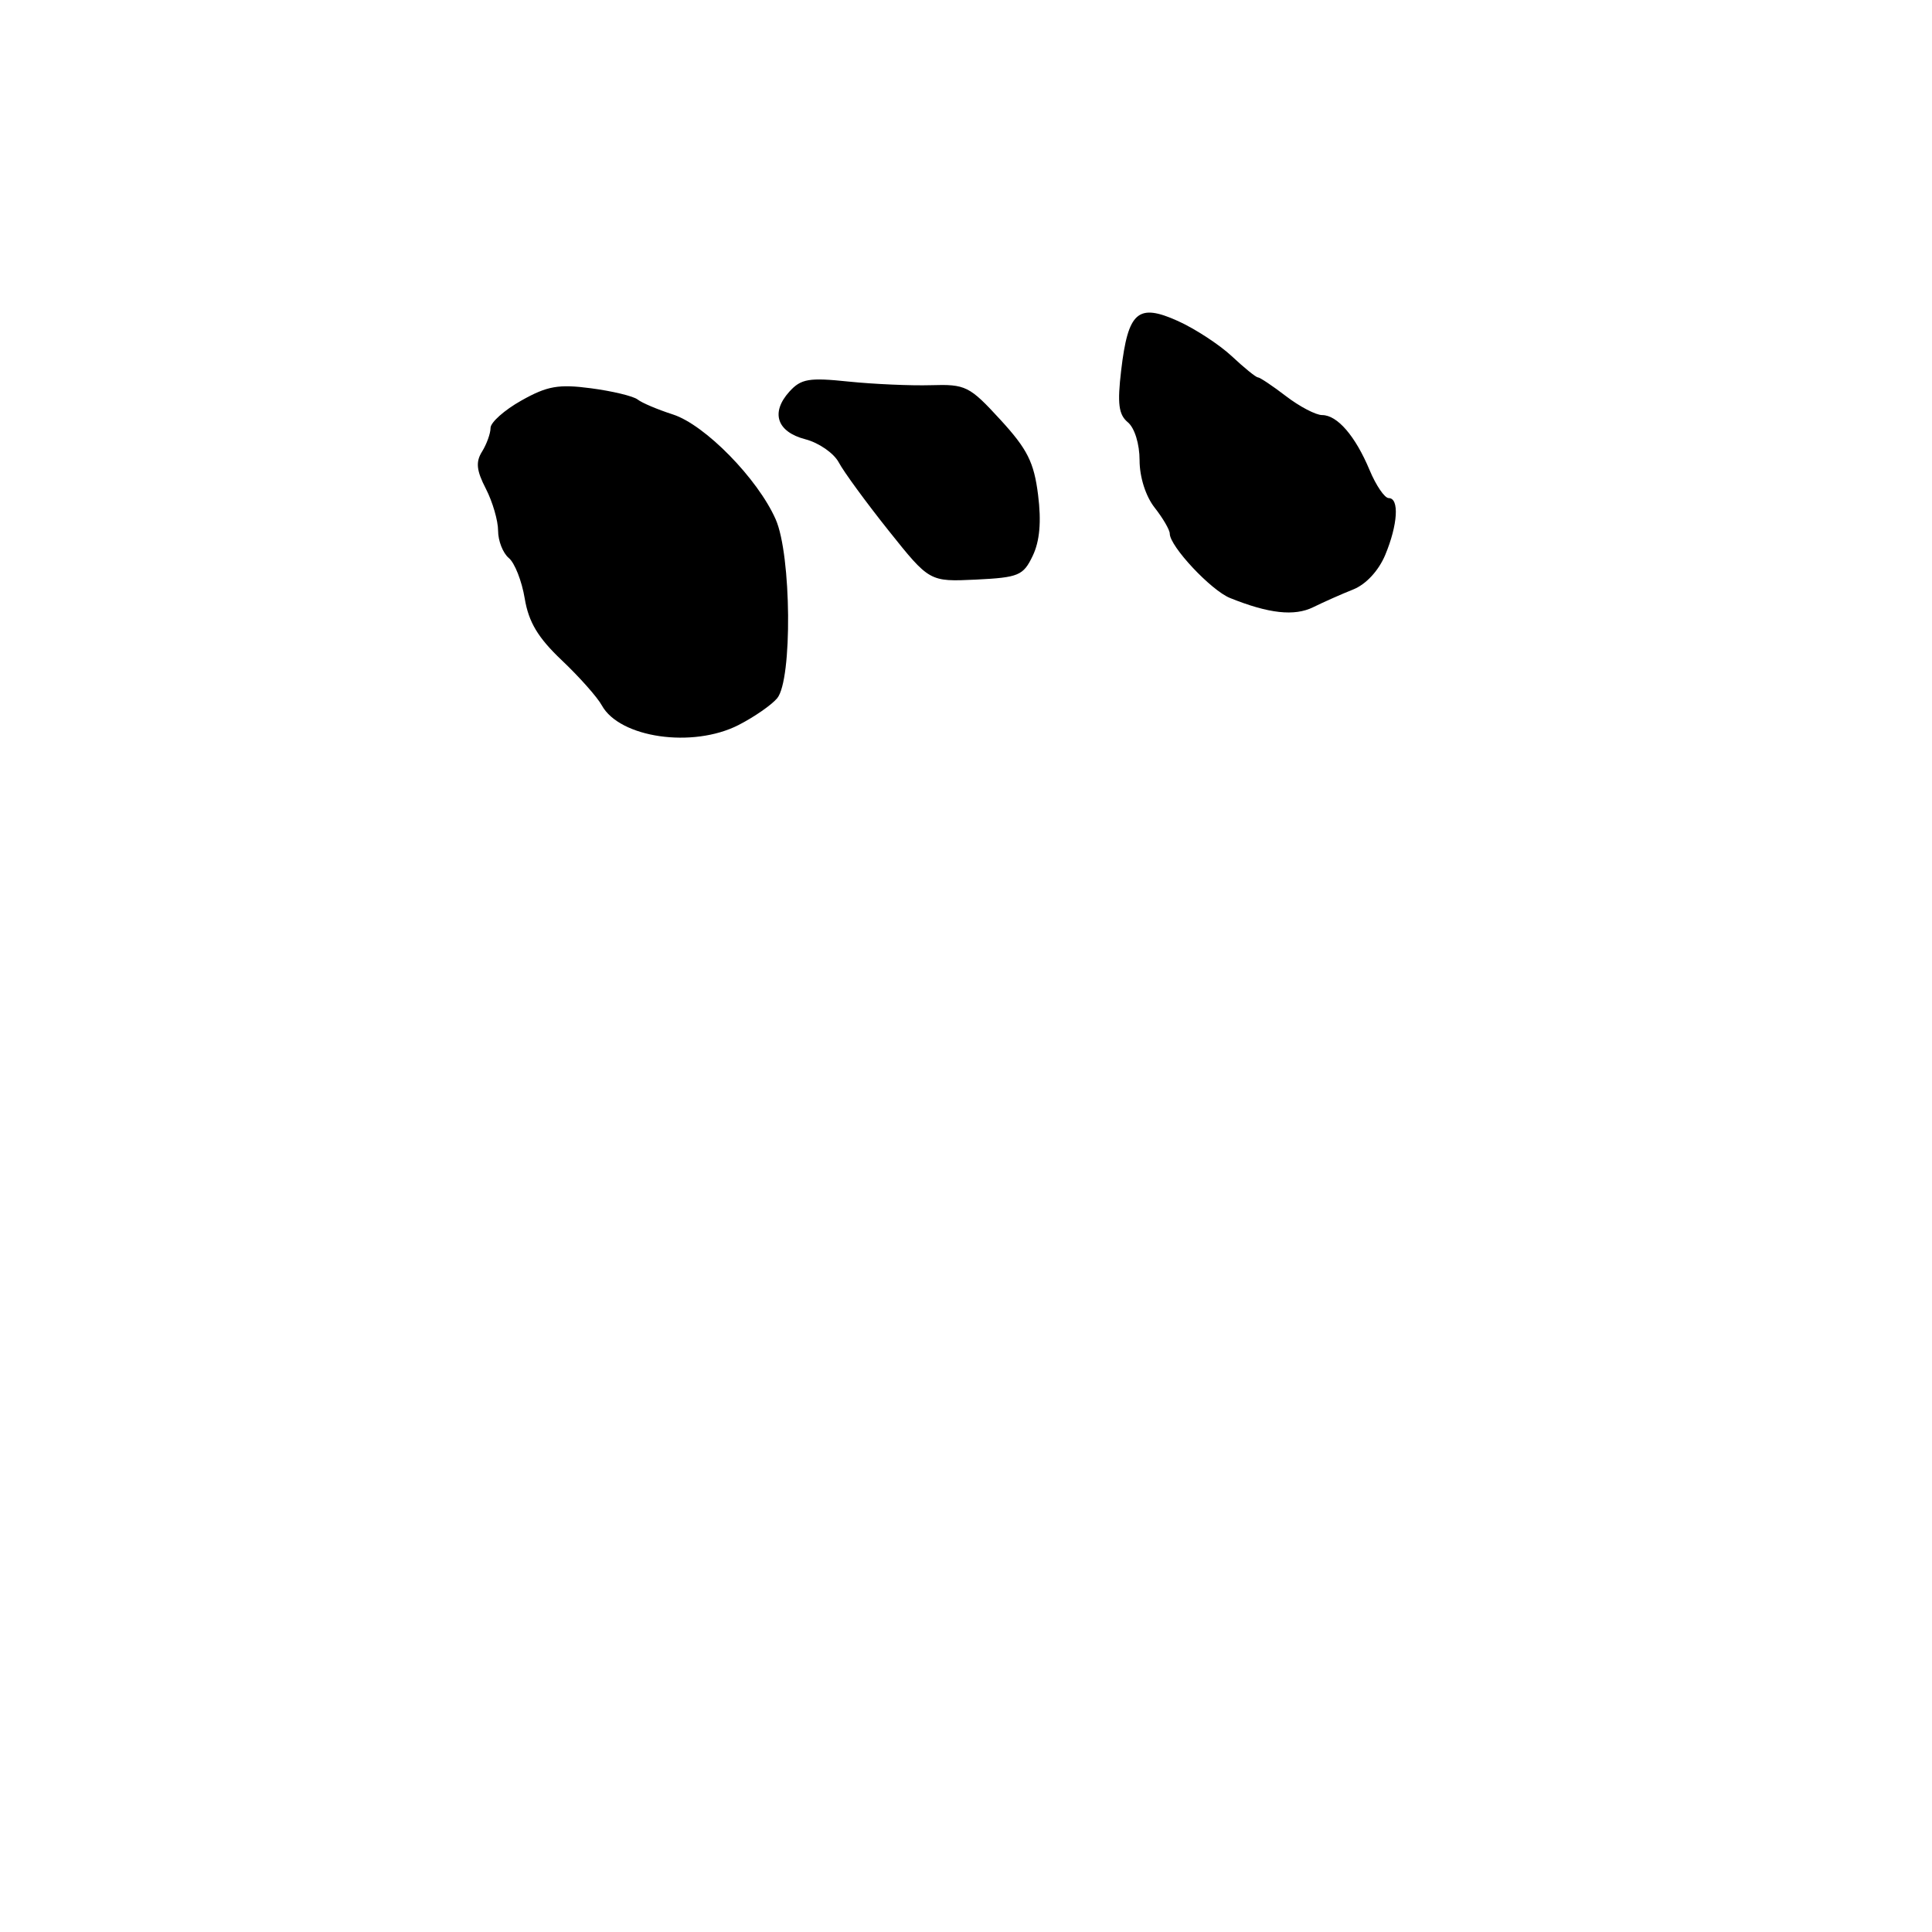<?xml version="1.0" encoding="UTF-8" standalone="no"?>
<!DOCTYPE svg PUBLIC "-//W3C//DTD SVG 1.1//EN" "http://www.w3.org/Graphics/SVG/1.1/DTD/svg11.dtd" >
<svg xmlns="http://www.w3.org/2000/svg" xmlns:xlink="http://www.w3.org/1999/xlink" version="1.1" viewBox="0 0 256 256">
 <g >
 <path fill="currentColor"
d=" M 97.86 96.07 C 99.93 95.01 102.24 93.41 102.98 92.52 C 105.01 90.08 104.87 73.53 102.78 68.81 C 100.40 63.42 93.41 56.29 89.17 54.92 C 87.15 54.27 85.04 53.38 84.48 52.93 C 83.91 52.49 81.14 51.82 78.32 51.45 C 74.02 50.88 72.52 51.14 69.09 53.07 C 66.84 54.33 65.00 55.97 65.00 56.70 C 65.00 57.43 64.49 58.84 63.88 59.83 C 63.01 61.21 63.13 62.34 64.38 64.76 C 65.27 66.49 66.00 68.99 66.00 70.33 C 66.00 71.66 66.64 73.29 67.42 73.94 C 68.20 74.58 69.15 77.00 69.53 79.31 C 70.05 82.44 71.29 84.51 74.45 87.50 C 76.77 89.70 79.15 92.38 79.74 93.46 C 82.10 97.77 91.79 99.17 97.86 96.07 Z  M 179.30 78.11 C 181.00 77.43 182.67 75.63 183.55 73.53 C 185.22 69.53 185.44 66.00 184.01 66.00 C 183.47 66.00 182.33 64.33 181.48 62.29 C 179.59 57.77 177.20 55.00 175.19 55.00 C 174.36 55.00 172.21 53.88 170.41 52.50 C 168.61 51.12 166.93 50.00 166.67 50.00 C 166.42 50.00 164.86 48.74 163.22 47.20 C 161.57 45.66 158.35 43.56 156.07 42.53 C 150.78 40.15 149.48 41.28 148.56 49.08 C 148.04 53.49 148.22 54.94 149.45 55.96 C 150.34 56.70 151.00 58.83 151.00 60.99 C 151.00 63.22 151.81 65.76 153.00 67.27 C 154.10 68.67 155.00 70.22 155.00 70.71 C 155.00 72.39 160.47 78.23 162.99 79.24 C 168.12 81.31 171.51 81.68 174.00 80.46 C 175.38 79.78 177.76 78.72 179.30 78.11 Z  M 136.84 73.65 C 137.77 71.71 138.00 69.13 137.55 65.57 C 137.01 61.26 136.14 59.52 132.56 55.62 C 128.46 51.15 127.95 50.90 123.36 51.04 C 120.69 51.12 115.77 50.90 112.44 50.56 C 107.20 50.01 106.14 50.19 104.60 51.89 C 102.08 54.68 102.94 57.23 106.73 58.21 C 108.50 58.67 110.49 60.05 111.14 61.27 C 111.79 62.50 114.76 66.56 117.74 70.30 C 123.16 77.09 123.16 77.09 129.32 76.80 C 134.98 76.52 135.59 76.27 136.84 73.65 Z "/>
</g>
</svg>